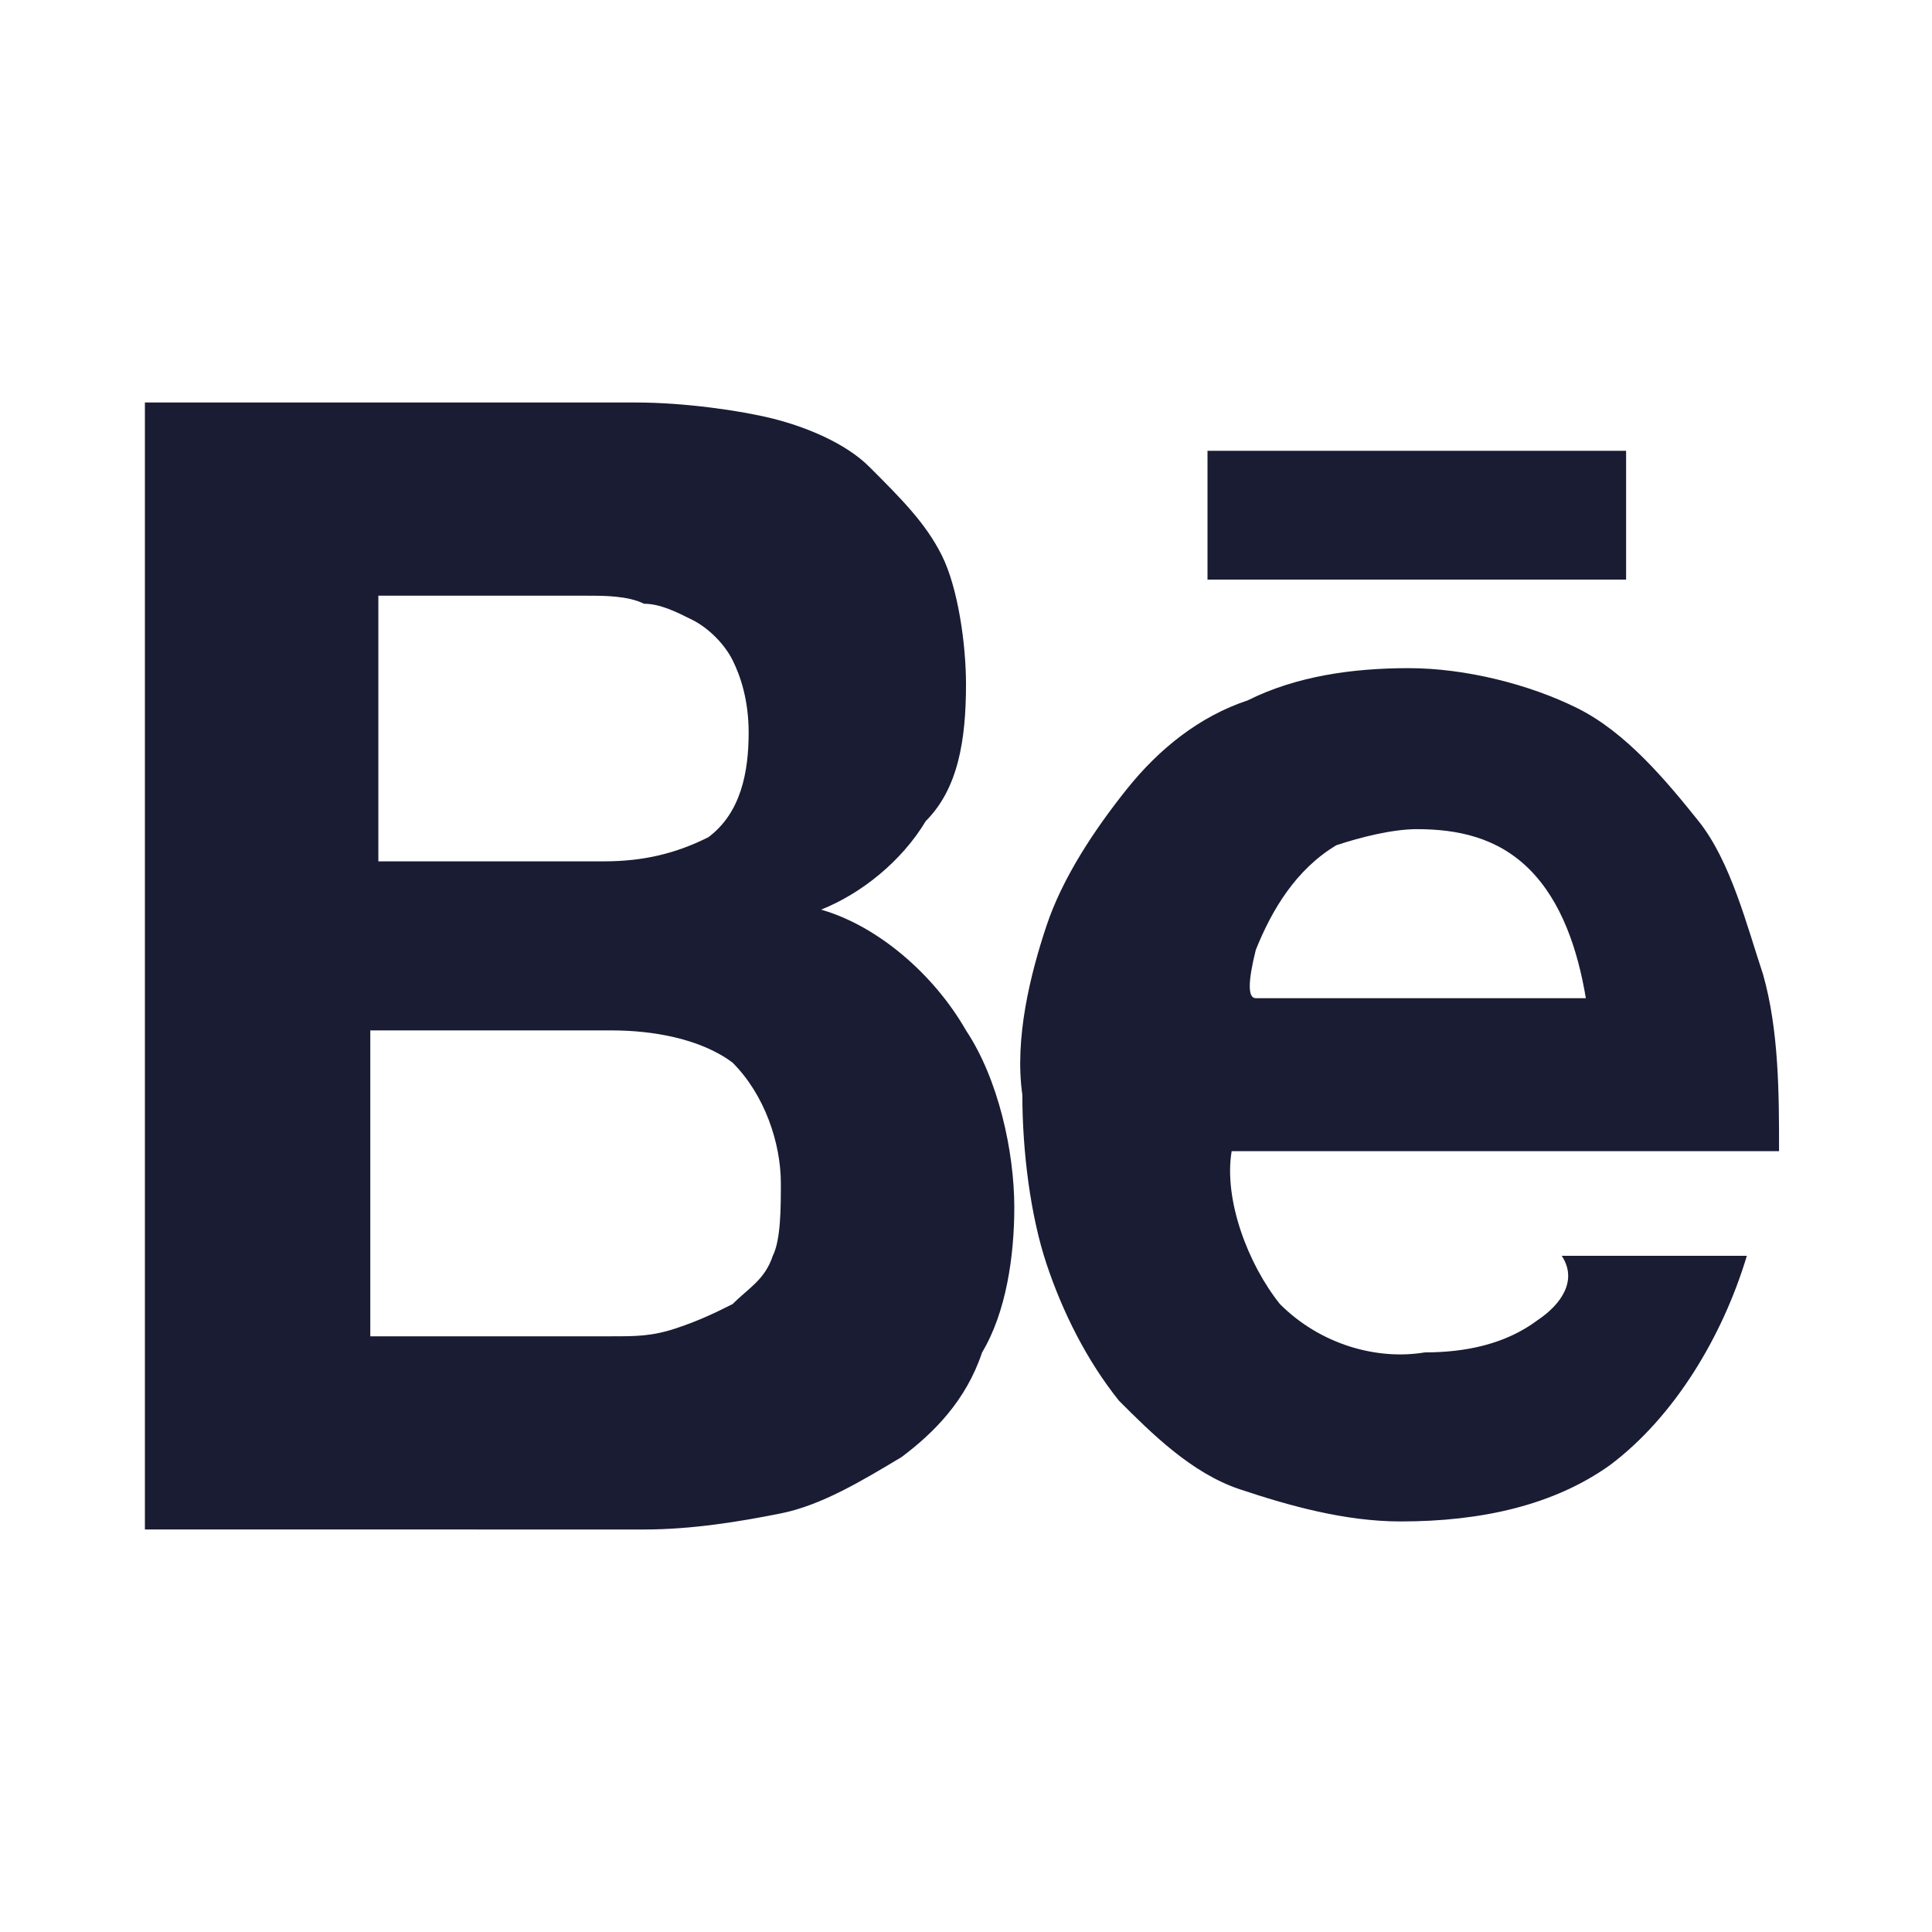 <?xml version="1.0" encoding="utf-8"?>
<!-- Generator: Adobe Illustrator 26.0.3, SVG Export Plug-In . SVG Version: 6.00 Build 0)  -->
<svg version="1.1" id="Layer_1" xmlns="http://www.w3.org/2000/svg" xmlns:xlink="http://www.w3.org/1999/xlink" x="0px" y="0px"
	 viewBox="0 0 24 24" style="enable-background:new 0 0 24 24;" xml:space="preserve">
<style type="text/css">
	.st0{fill:#191C33;}
</style>
<path class="st0" d="M20.2,5.6H15v1.6h5.2V5.6z M19.1,16.4c-0.4,0.3-0.9,0.4-1.4,0.4c-0.6,0.1-1.3-0.1-1.8-0.6
	c-0.4-0.5-0.7-1.3-0.6-1.9h6.8c0-0.7,0-1.5-0.2-2.2c-0.2-0.6-0.4-1.4-0.8-1.9c-0.4-0.5-0.9-1.1-1.5-1.4c-0.6-0.3-1.4-0.5-2.1-0.5
	c-0.7,0-1.4,0.1-2,0.4c-0.6,0.2-1.1,0.6-1.5,1.1c-0.4,0.5-0.8,1.1-1,1.7c-0.2,0.6-0.4,1.4-0.3,2.1c0,0.7,0.1,1.5,0.3,2.1
	c0.2,0.6,0.5,1.2,0.9,1.7c0.4,0.4,0.9,0.9,1.5,1.1c0.6,0.2,1.3,0.4,2,0.4c1,0,1.9-0.2,2.6-0.7c0.8-0.6,1.4-1.6,1.7-2.6h-2.3
	C19.6,15.9,19.4,16.2,19.1,16.4z M15.6,11.8c0.2-0.5,0.5-1,1-1.3c0.3-0.1,0.7-0.2,1-0.2c0.5,0,1,0.1,1.4,0.5c0.4,0.4,0.6,1,0.7,1.6
	h-4.1C15.5,12.4,15.5,12.2,15.6,11.8L15.6,11.8z M10.2,11.3c0.5-0.2,1-0.6,1.3-1.1C11.9,9.8,12,9.2,12,8.5c0-0.5-0.1-1.2-0.3-1.6
	c-0.2-0.4-0.5-0.7-0.9-1.1C10.5,5.5,10,5.3,9.6,5.2S8.5,5,7.9,5H1.8v14H8c0.6,0,1.2-0.1,1.7-0.2c0.5-0.1,1-0.4,1.5-0.7
	c0.4-0.3,0.8-0.7,1-1.3c0.3-0.5,0.4-1.2,0.4-1.8c0-0.7-0.2-1.6-0.6-2.2C11.6,12.1,10.9,11.5,10.2,11.3L10.2,11.3z M4.7,7.4h2.6
	c0.2,0,0.5,0,0.7,0.1c0.2,0,0.4,0.1,0.6,0.2C8.8,7.8,9,8,9.1,8.2c0.1,0.2,0.2,0.5,0.2,0.9c0,0.5-0.1,1-0.5,1.3
	c-0.4,0.2-0.8,0.3-1.3,0.3H4.7V7.4z M9.6,15.6c-0.1,0.3-0.3,0.4-0.5,0.6c-0.2,0.1-0.4,0.2-0.7,0.3c-0.3,0.1-0.5,0.1-0.8,0.1h-3v-3.8
	h3c0.5,0,1.1,0.1,1.5,0.4c0.4,0.4,0.6,1,0.6,1.5C9.7,15,9.7,15.4,9.6,15.6L9.6,15.6z"/>
</svg>
